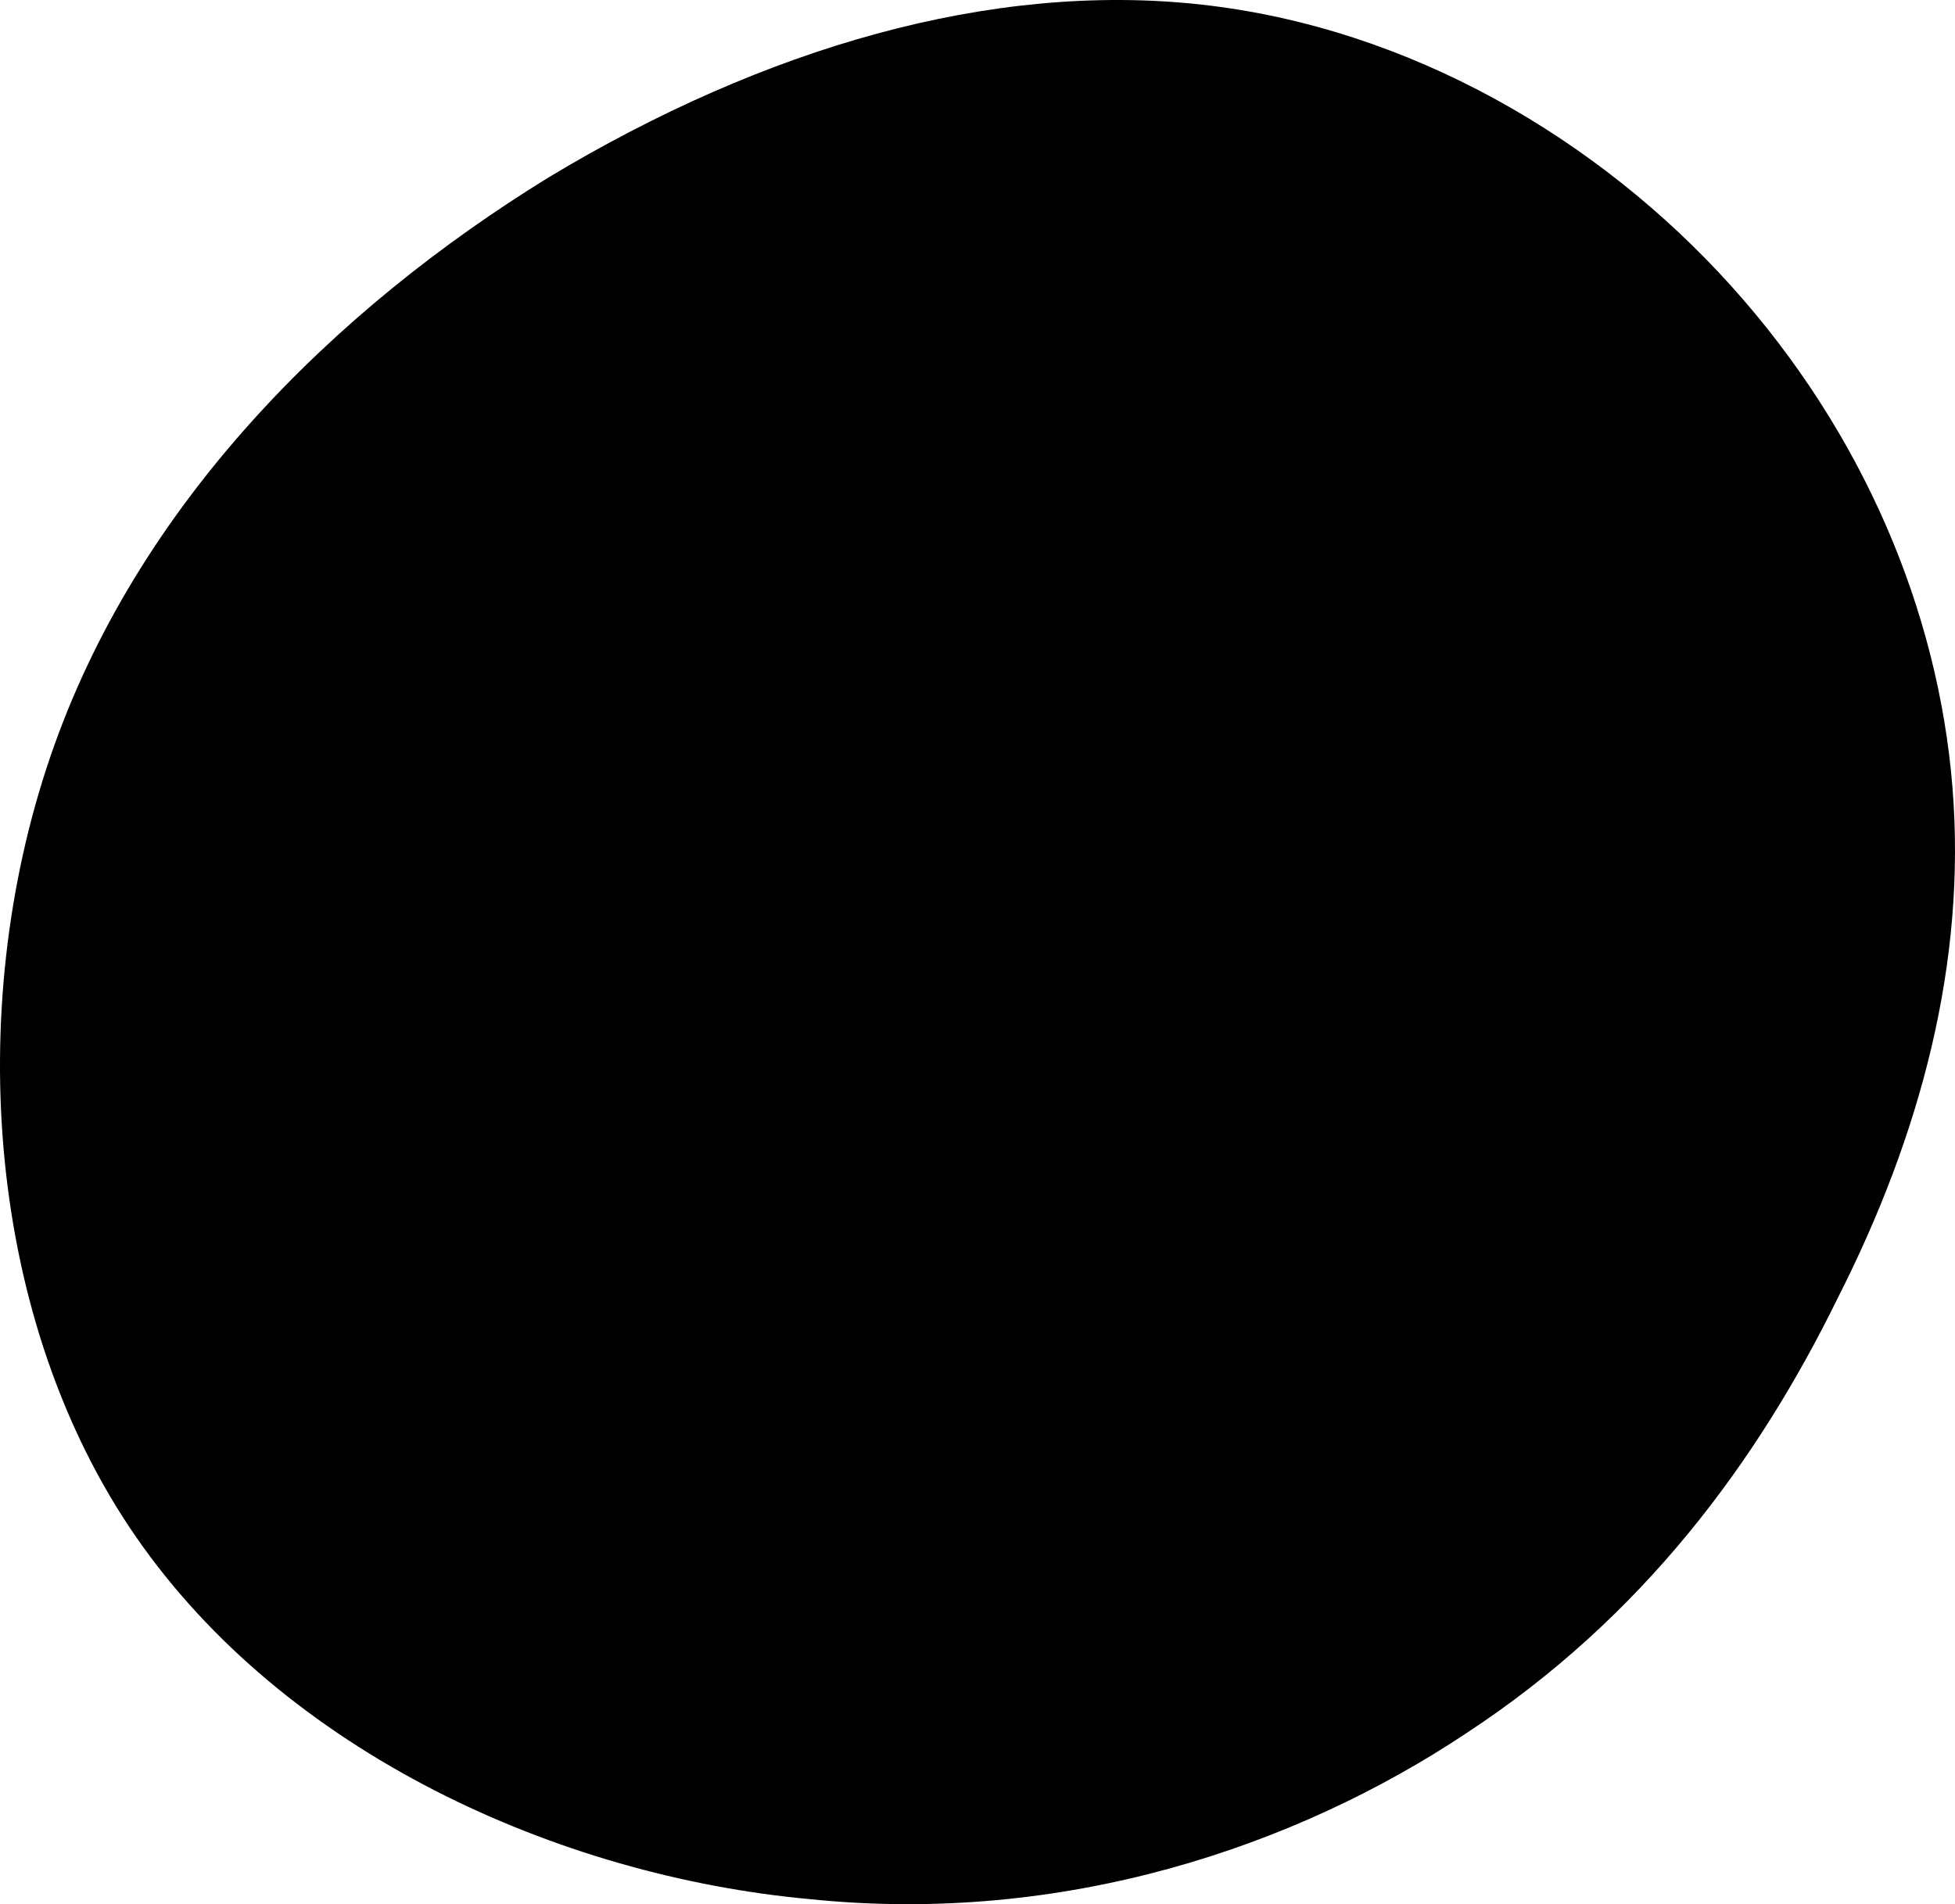 <svg width="386" height="376" viewBox="0 0 386 376" xmlns="http://www.w3.org/2000/svg"><path d="M341.862,56.526 C367.923,85.48 382.653,120.678 385.486,155.309 C388.319,189.94 379.254,224.003 362.824,256.362 C346.961,288.722 324.299,319.379 289.739,342.087 C255.746,364.796 209.856,380.124 159.999,375.015 C110.143,370.473 56.321,346.061 26.86,303.483 C-2.6,260.904 -7.133,199.591 9.864,149.632 C26.86,99.673 65.952,61.068 108.443,34.953 C150.935,9.406 195.692,-3.651 237.05,0.89 C278.408,5.432 315.801,27.573 341.862,56.526 Z"/></svg>